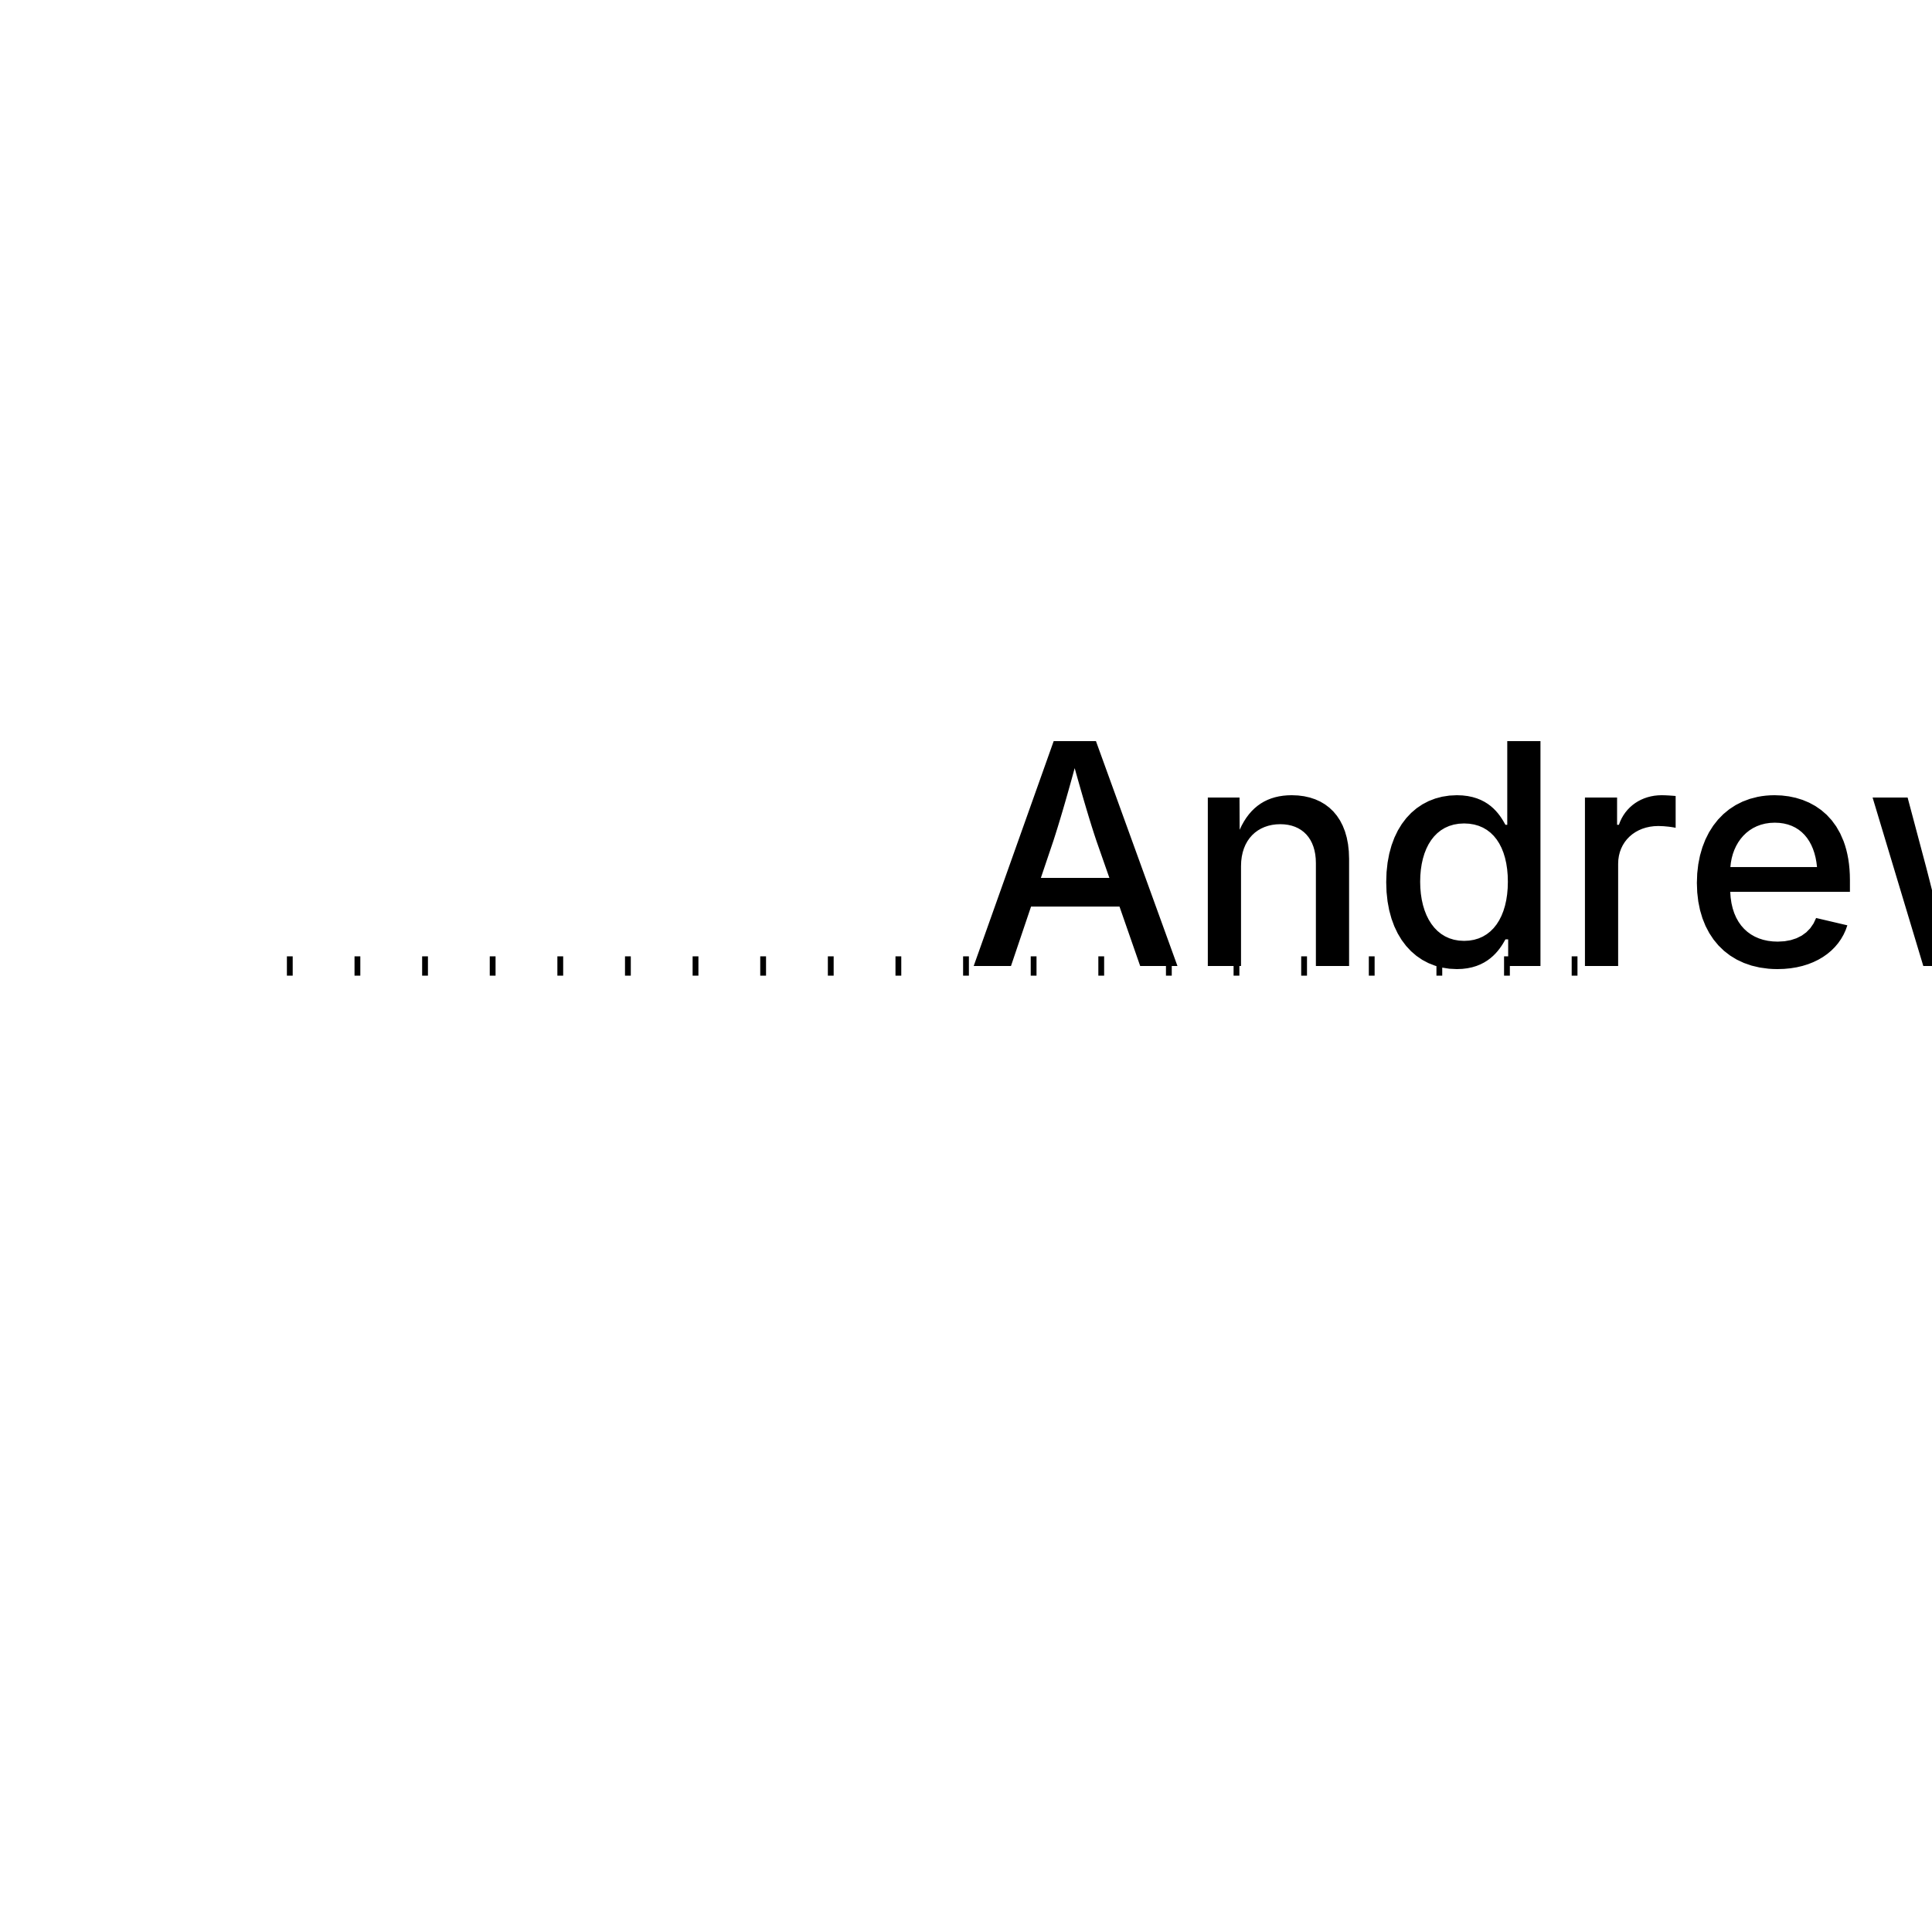 <?xml version="1.0" encoding="UTF-8"?>
<!DOCTYPE svg><svg data-animation-duration="2s" preserveAspectRatio="xMidYMid meet" version="1.1" viewBox="-50 -50 100 100" xmlns:xlink="http://www.w3.org/1999/xlink" xmlns="http://www.w3.org/2000/svg"><style>/* <![CDATA[ */ @keyframes svg-34-c-main-anim{0%{transform:scaleY(12.5)}to{transform:scaleY(35)}}.svg-34-c-line{stroke:#000;stroke-width:.3;animation:svg-34-c-main-anim 1s ease-in-out alternate infinite} /* ]]> */</style><g class="svg-34-c-g" transform="translate(-35, 0)"><line class="svg-34-c-line" style="animation-delay: -1.9s" x1="0" x2="0" y1="0.5" y2="-0.5"/></g><g class="svg-34-c-g" transform="translate(-31.5, 0)"><line class="svg-34-c-line" style="animation-delay: -1.8s" x1="0" x2="0" y1="0.5" y2="-0.5"/></g><g class="svg-34-c-g" transform="translate(-28, 0)"><line class="svg-34-c-line" style="animation-delay: -1.7s" x1="0" x2="0" y1="0.5" y2="-0.5"/></g><g class="svg-34-c-g" transform="translate(-24.5, 0)"><line class="svg-34-c-line" style="animation-delay: -1.6s" x1="0" x2="0" y1="0.5" y2="-0.5"/></g><g class="svg-34-c-g" transform="translate(-21, 0)"><line class="svg-34-c-line" style="animation-delay: -1.5s" x1="0" x2="0" y1="0.5" y2="-0.5"/></g><g class="svg-34-c-g" transform="translate(-17.5, 0)"><line class="svg-34-c-line" style="animation-delay: -1.4s" x1="0" x2="0" y1="0.5" y2="-0.5"/></g><g class="svg-34-c-g" transform="translate(-14, 0)"><line class="svg-34-c-line" style="animation-delay: -1.3s" x1="0" x2="0" y1="0.5" y2="-0.5"/></g><g class="svg-34-c-g" transform="translate(-10.5, 0)"><line class="svg-34-c-line" style="animation-delay: -1.2s" x1="0" x2="0" y1="0.5" y2="-0.5"/></g><g class="svg-34-c-g" transform="translate(-7, 0)"><line class="svg-34-c-line" style="animation-delay: -1.1s" x1="0" x2="0" y1="0.5" y2="-0.5"/></g><g class="svg-34-c-g" transform="translate(-3.5, 0)"><line class="svg-34-c-line" style="animation-delay: -1s" x1="0" x2="0" y1="0.5" y2="-0.5"/></g><g class="svg-34-c-g" transform="translate(0, 0)"><line class="svg-34-c-line" style="animation-delay: -0.9s" x1="0" x2="0" y1="0.5" y2="-0.5"/></g><g class="svg-34-c-g" transform="translate(3.5, 0)"><line class="svg-34-c-line" style="animation-delay: -0.8s" x1="0" x2="0" y1="0.5" y2="-0.5"/></g><g class="svg-34-c-g" transform="translate(7, 0)"><line class="svg-34-c-line" style="animation-delay: -0.7s" x1="0" x2="0" y1="0.5" y2="-0.5"/></g><g class="svg-34-c-g" transform="translate(10.5, 0)"><line class="svg-34-c-line" style="animation-delay: -0.6s" x1="0" x2="0" y1="0.5" y2="-0.5"/></g><g class="svg-34-c-g" transform="translate(14, 0)"><line class="svg-34-c-line" style="animation-delay: -0.5s" x1="0" x2="0" y1="0.5" y2="-0.5"/></g><g class="svg-34-c-g" transform="translate(17.5, 0)"><line class="svg-34-c-line" style="animation-delay: -0.4s" x1="0" x2="0" y1="0.5" y2="-0.5"/></g><g class="svg-34-c-g" transform="translate(21, 0)"><line class="svg-34-c-line" style="animation-delay: -0.3s" x1="0" x2="0" y1="0.5" y2="-0.5"/></g><g class="svg-34-c-g" transform="translate(24.5, 0)"><line class="svg-34-c-line" style="animation-delay: -0.2s" x1="0" x2="0" y1="0.5" y2="-0.5"/></g><g class="svg-34-c-g" transform="translate(28, 0)"><line class="svg-34-c-line" style="animation-delay: -0.1s" x1="0" x2="0" y1="0.5" y2="-0.5"/></g><g class="svg-34-c-g" transform="translate(31.5, 0)"><line class="svg-34-c-line" style="animation-delay: -0s" x1="0" x2="0" y1="0.5" y2="-0.5"/></g><title>ANIMATION 34 - VARIATION C</title><desc><p>Created by <a href="http://andrew.wang-hoyer.com" target="_blank" rel="noopener">Andrew Wang-Hoyer</a>.</p></desc></svg>
